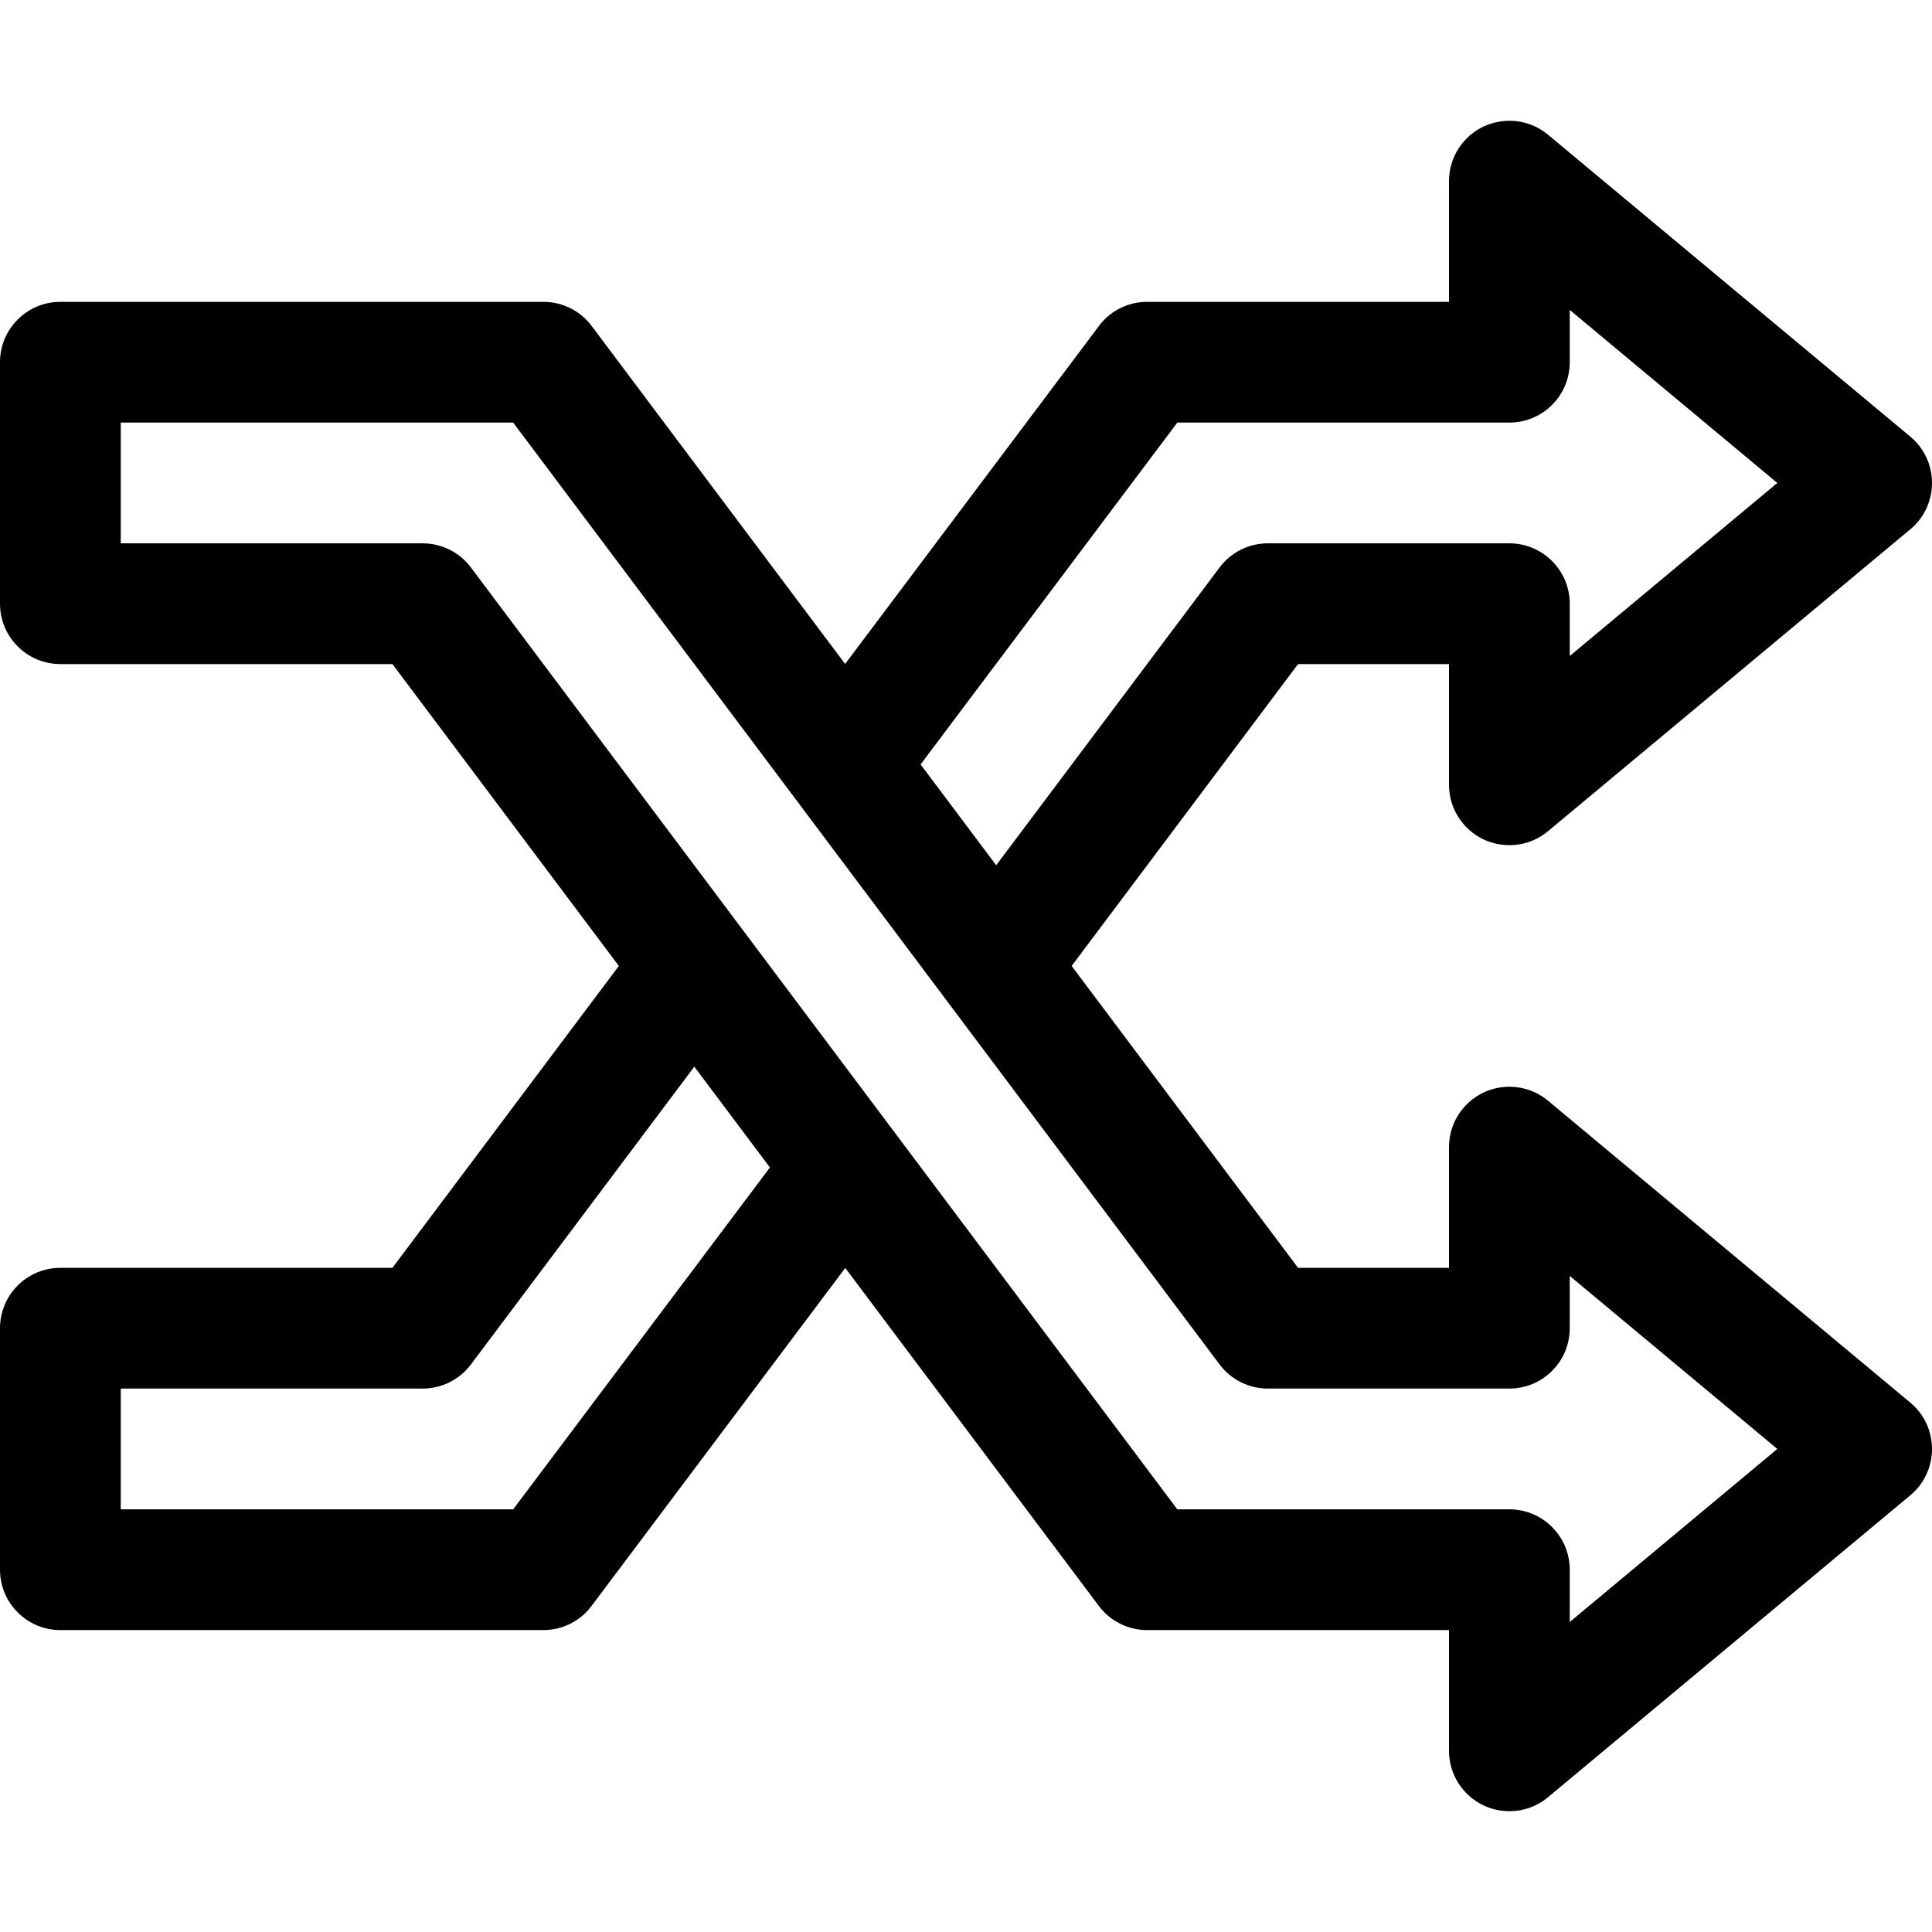 <?xml version="1.0" encoding="iso-8859-1"?>
<!-- Generator: Adobe Illustrator 19.0.0, SVG Export Plug-In . SVG Version: 6.00 Build 0)  -->
<svg version="1.1" id="Capa_1" xmlns="http://www.w3.org/2000/svg" xmlns:xlink="http://www.w3.org/1999/xlink" x="0px" y="0px"
	 viewBox="0 0 512 512" style="enable-background:new 0 0 512 512;" xml:space="preserve">
<g>
	<g>
		<path d="M506.24,371.701l-96-80c-4.768-4-11.424-4.8-17.024-2.208c-5.632,2.656-9.216,8.288-9.216,14.496v32h-40l-60-80l60-80h40
			v32c0,6.208,3.584,11.84,9.216,14.496c5.6,2.592,12.256,1.792,17.024-2.208l96-80c3.68-3.04,5.76-7.552,5.76-12.288
			c0-4.736-2.08-9.248-5.76-12.288l-96-80c-4.768-4-11.424-4.768-17.024-2.208C387.584,36.149,384,41.781,384,47.989v32h-80
			c-5.024,0-9.792,2.368-12.768,6.4l-67.264,89.568L156.8,86.389c-3.008-4.032-7.776-6.4-12.8-6.4H16c-8.832,0-16,7.168-16,16v64
			c0,8.832,7.168,16,16,16h88l60,80l-60,80H16c-8.832,0-16,7.168-16,16v64c0,8.832,7.168,16,16,16h128
			c5.024,0,9.792-2.368,12.768-6.4L224,336.021l67.2,89.568c3.008,4.032,7.776,6.4,12.8,6.4h80v32c0,6.208,3.584,11.84,9.216,14.496
			c2.144,0.992,4.48,1.504,6.784,1.504c3.68,0,7.328-1.248,10.24-3.712l96-80c3.68-3.04,5.76-7.552,5.76-12.288
			C512,379.253,509.92,374.741,506.24,371.701z M312,111.989h88c8.832,0,16-7.168,16-16V82.133l55.008,45.856L416,173.845v-13.856
			c0-8.832-7.168-16-16-16h-64c-5.024,0-9.792,2.368-12.8,6.4L264,229.301l-20.032-26.72L312,111.989z M136,399.989H32v-32h80
			c5.024,0,9.792-2.368,12.8-6.4l59.2-78.912l20.032,26.72L136,399.989z M416,429.845v-13.856c0-8.832-7.168-16-16-16h-88
			l-187.2-249.6c-3.008-4.032-7.776-6.4-12.8-6.4H32v-32h104l187.2,249.6c3.008,4.032,7.776,6.4,12.8,6.4h64c8.832,0,16-7.168,16-16
			v-13.856l55.008,45.856L416,429.845z"/>
	</g>
</g>
<g>
</g>
<g>
</g>
<g>
</g>
<g>
</g>
<g>
</g>
<g>
</g>
<g>
</g>
<g>
</g>
<g>
</g>
<g>
</g>
<g>
</g>
<g>
</g>
<g>
</g>
<g>
</g>
<g>
</g>
</svg>
